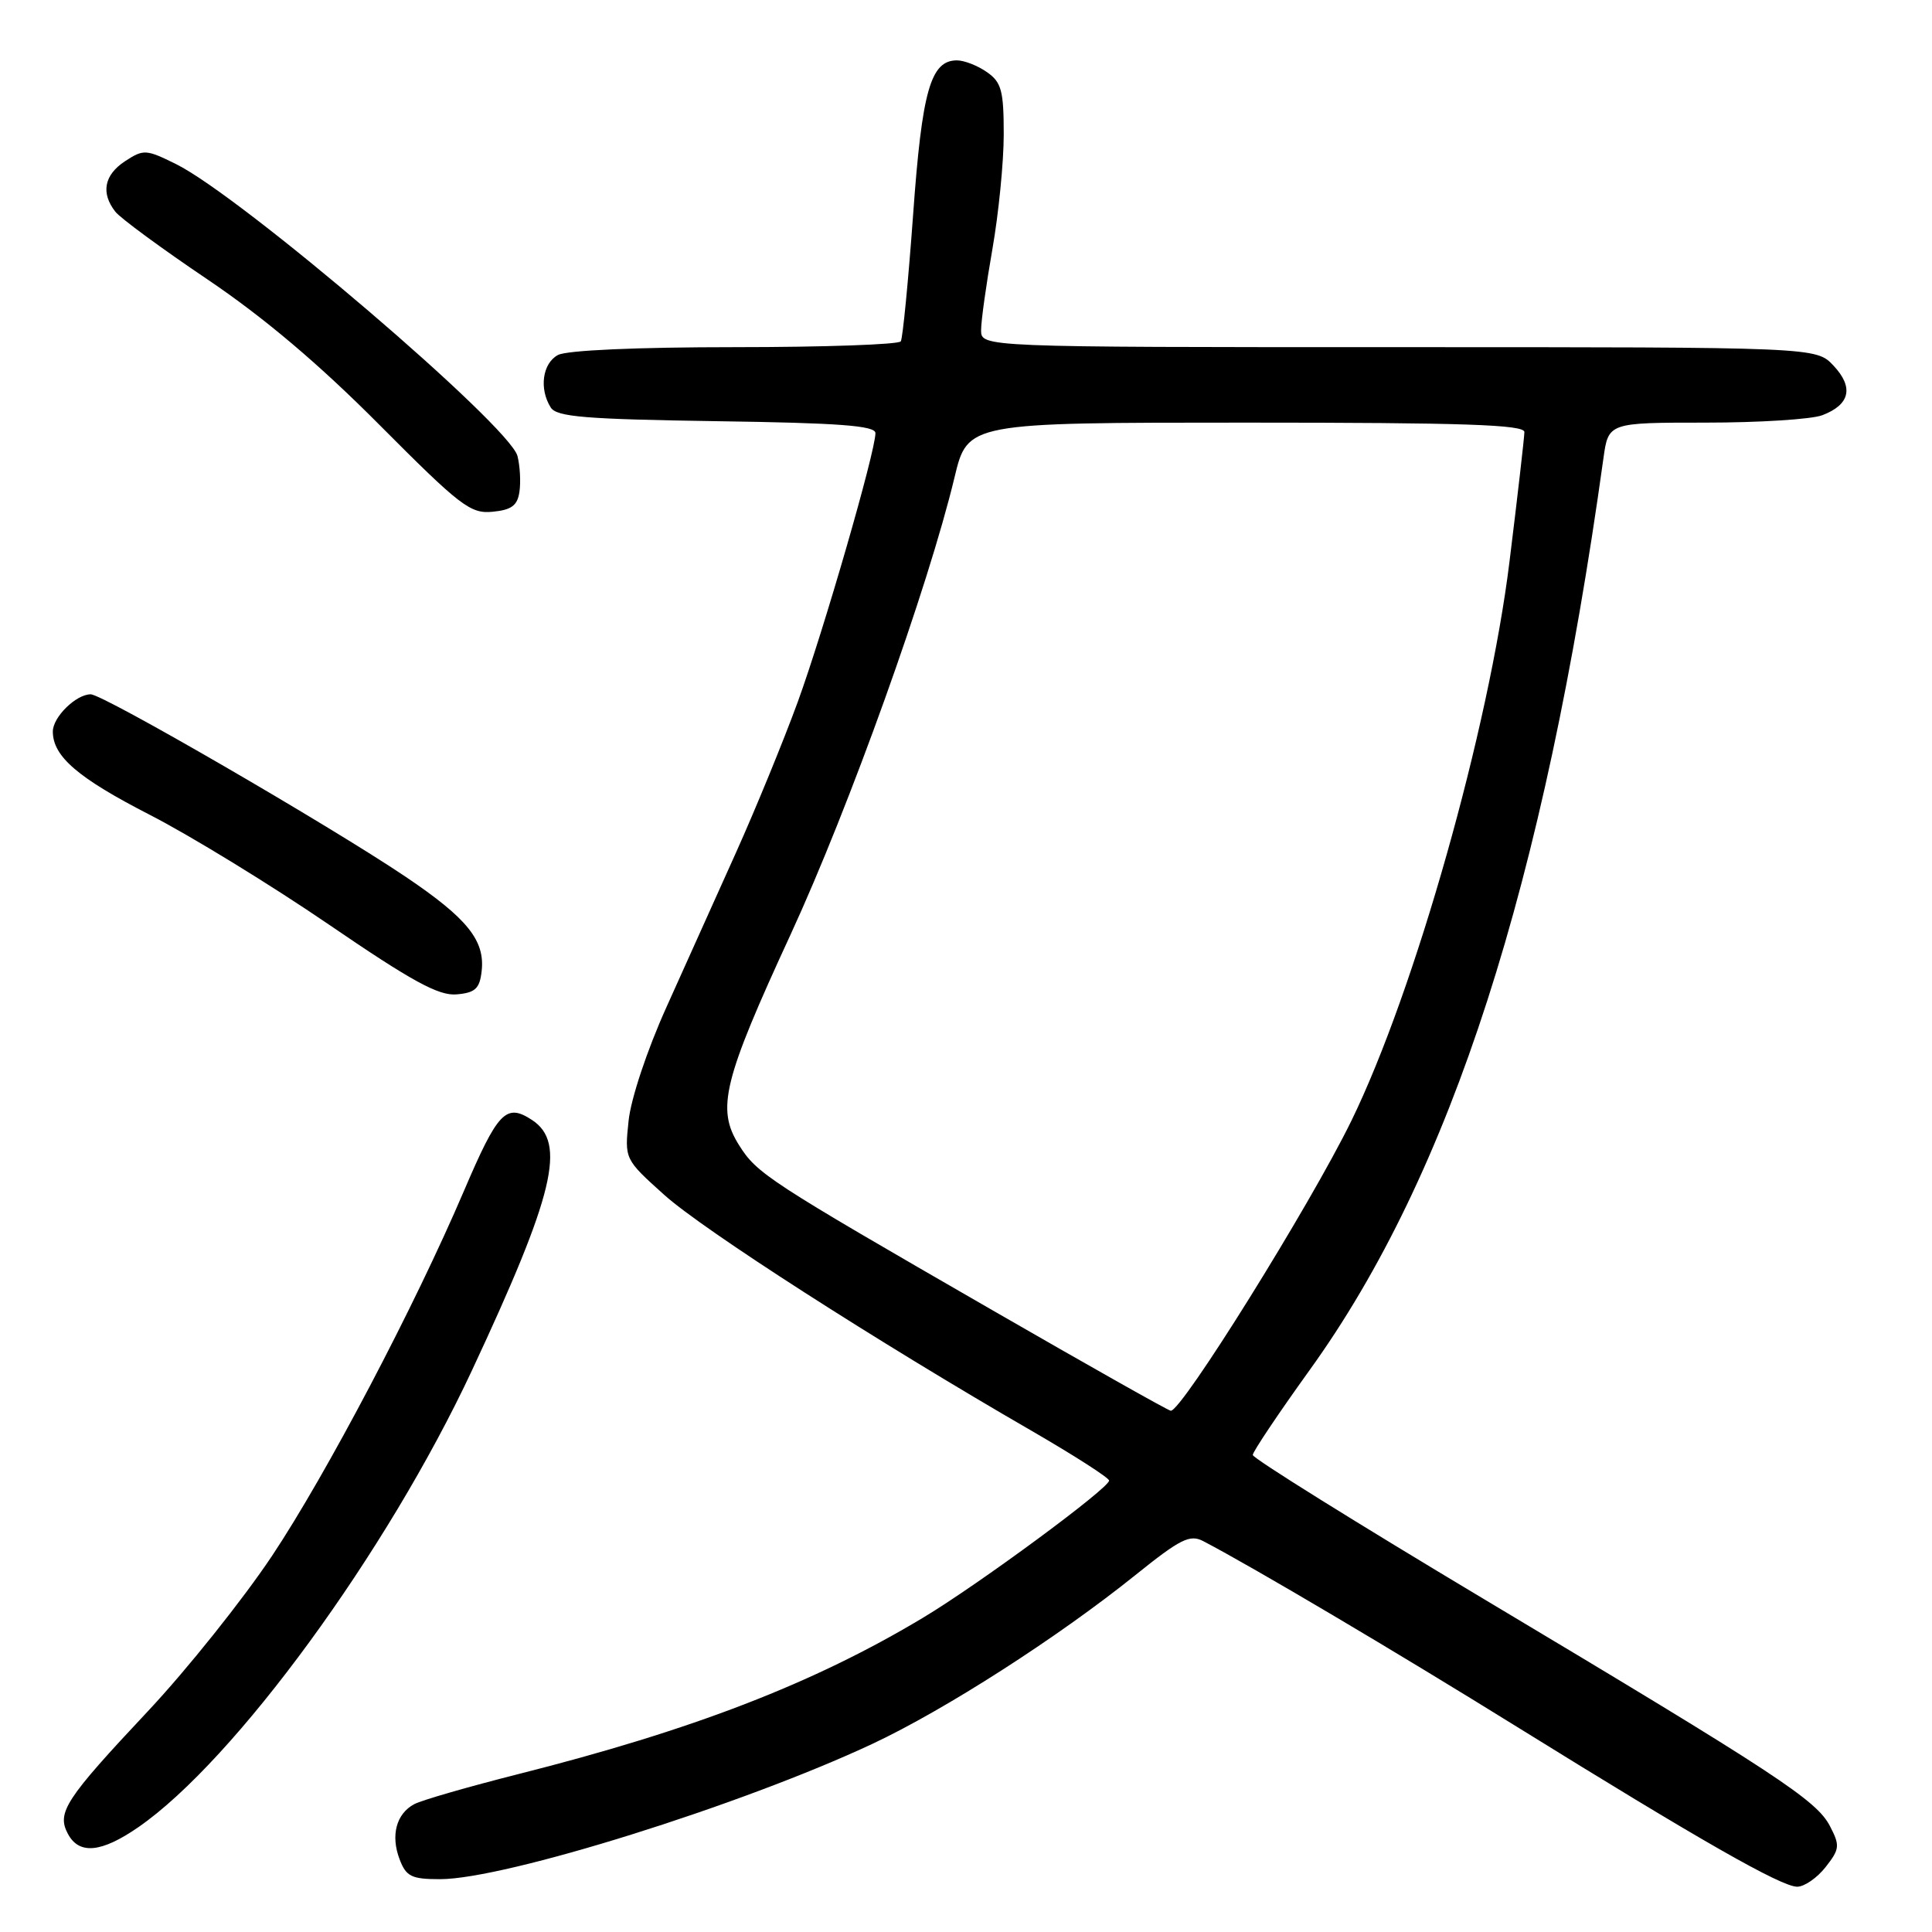 <?xml version="1.0" encoding="UTF-8" standalone="no"?>
<!DOCTYPE svg PUBLIC "-//W3C//DTD SVG 1.1//EN" "http://www.w3.org/Graphics/SVG/1.1/DTD/svg11.dtd" >
<svg xmlns="http://www.w3.org/2000/svg" xmlns:xlink="http://www.w3.org/1999/xlink" version="1.1" viewBox="0 0 256 256">
 <g >
 <path fill="currentColor"
d=" M 241.90 247.40 C 243.77 245.02 243.82 244.55 242.49 241.99 C 240.71 238.54 235.60 235.18 196.75 211.96 C 179.84 201.85 166.00 193.23 166.00 192.79 C 166.00 192.36 169.40 187.29 173.55 181.52 C 192.26 155.55 204.61 117.23 212.46 60.75 C 213.12 56.00 213.12 56.00 226.00 56.00 C 233.08 56.00 240.04 55.56 241.46 55.02 C 245.14 53.62 245.66 51.33 242.95 48.45 C 240.65 46.00 240.65 46.00 185.33 46.00 C 130.00 46.00 130.00 46.00 130.00 43.75 C 130.00 42.51 130.68 37.67 131.50 33.00 C 132.32 28.32 133.00 21.49 133.00 17.81 C 133.00 12.02 132.70 10.90 130.78 9.56 C 129.56 8.70 127.77 8.00 126.80 8.00 C 123.31 8.00 122.17 12.00 120.99 28.48 C 120.35 37.27 119.62 44.80 119.36 45.23 C 119.10 45.65 109.20 46.00 97.38 46.00 C 84.46 46.00 75.10 46.41 73.93 47.04 C 71.88 48.14 71.41 51.52 72.98 54.00 C 73.76 55.24 77.58 55.55 94.96 55.81 C 111.17 56.04 116.00 56.40 116.00 57.39 C 116.00 59.84 109.13 83.60 105.71 93.00 C 103.80 98.22 100.11 107.22 97.51 113.00 C 94.91 118.78 90.76 127.99 88.30 133.47 C 85.73 139.17 83.59 145.61 83.29 148.52 C 82.76 153.60 82.76 153.60 88.03 158.34 C 93.17 162.96 116.23 177.77 136.71 189.60 C 142.32 192.85 146.94 195.81 146.96 196.18 C 147.02 197.15 129.65 209.96 122.30 214.36 C 107.79 223.07 91.77 229.25 68.63 235.09 C 62.04 236.76 55.86 238.54 54.89 239.06 C 52.51 240.33 51.74 243.20 52.95 246.37 C 53.82 248.65 54.52 249.00 58.30 249.00 C 66.94 249.00 98.24 239.20 115.60 231.07 C 125.23 226.55 140.16 216.97 150.44 208.71 C 156.40 203.92 157.66 203.28 159.44 204.21 C 165.98 207.62 184.90 218.82 201.00 228.81 C 225.20 243.82 236.02 250.00 238.14 250.00 C 239.08 250.00 240.78 248.83 241.90 247.40 Z  M 18.32 242.12 C 31.09 233.30 51.29 205.65 62.53 181.60 C 73.46 158.21 75.09 151.42 70.49 148.40 C 67.05 146.15 65.98 147.27 61.48 157.79 C 54.92 173.15 43.25 195.34 36.04 206.17 C 32.18 211.95 24.79 221.21 19.61 226.73 C 8.63 238.43 7.49 240.18 9.00 243.00 C 10.49 245.78 13.42 245.50 18.32 242.12 Z  M 63.82 128.69 C 64.29 124.62 61.93 121.69 53.74 116.17 C 43.59 109.34 13.67 92.00 12.02 92.00 C 10.07 92.00 7.00 95.02 7.00 96.93 C 7.00 100.23 10.32 103.08 19.87 107.98 C 25.25 110.74 35.92 117.28 43.58 122.51 C 54.58 130.03 58.13 131.97 60.50 131.76 C 62.97 131.55 63.56 131.00 63.82 128.69 Z  M 68.83 65.15 C 69.02 63.85 68.90 61.73 68.57 60.43 C 67.57 56.44 32.00 26.03 23.32 21.74 C 19.36 19.78 19.02 19.76 16.57 21.36 C 13.80 23.18 13.34 25.57 15.28 28.05 C 15.95 28.91 21.45 32.95 27.50 37.03 C 34.97 42.07 42.28 48.25 50.27 56.29 C 61.00 67.07 62.33 68.10 65.27 67.81 C 67.79 67.57 68.57 66.98 68.83 65.15 Z  M 131.50 173.61 C 101.69 156.43 100.30 155.52 97.91 151.71 C 94.90 146.92 95.83 143.17 104.78 123.78 C 112.54 106.95 122.97 77.87 126.48 63.25 C 128.22 56.00 128.22 56.00 165.11 56.00 C 193.96 56.00 202.00 56.27 201.99 57.25 C 201.98 57.94 201.10 65.65 200.02 74.38 C 197.30 96.54 187.48 131.26 179.07 148.50 C 173.62 159.66 156.54 187.08 155.13 186.93 C 154.78 186.90 144.15 180.90 131.50 173.61 Z "/>
</g>
</svg>